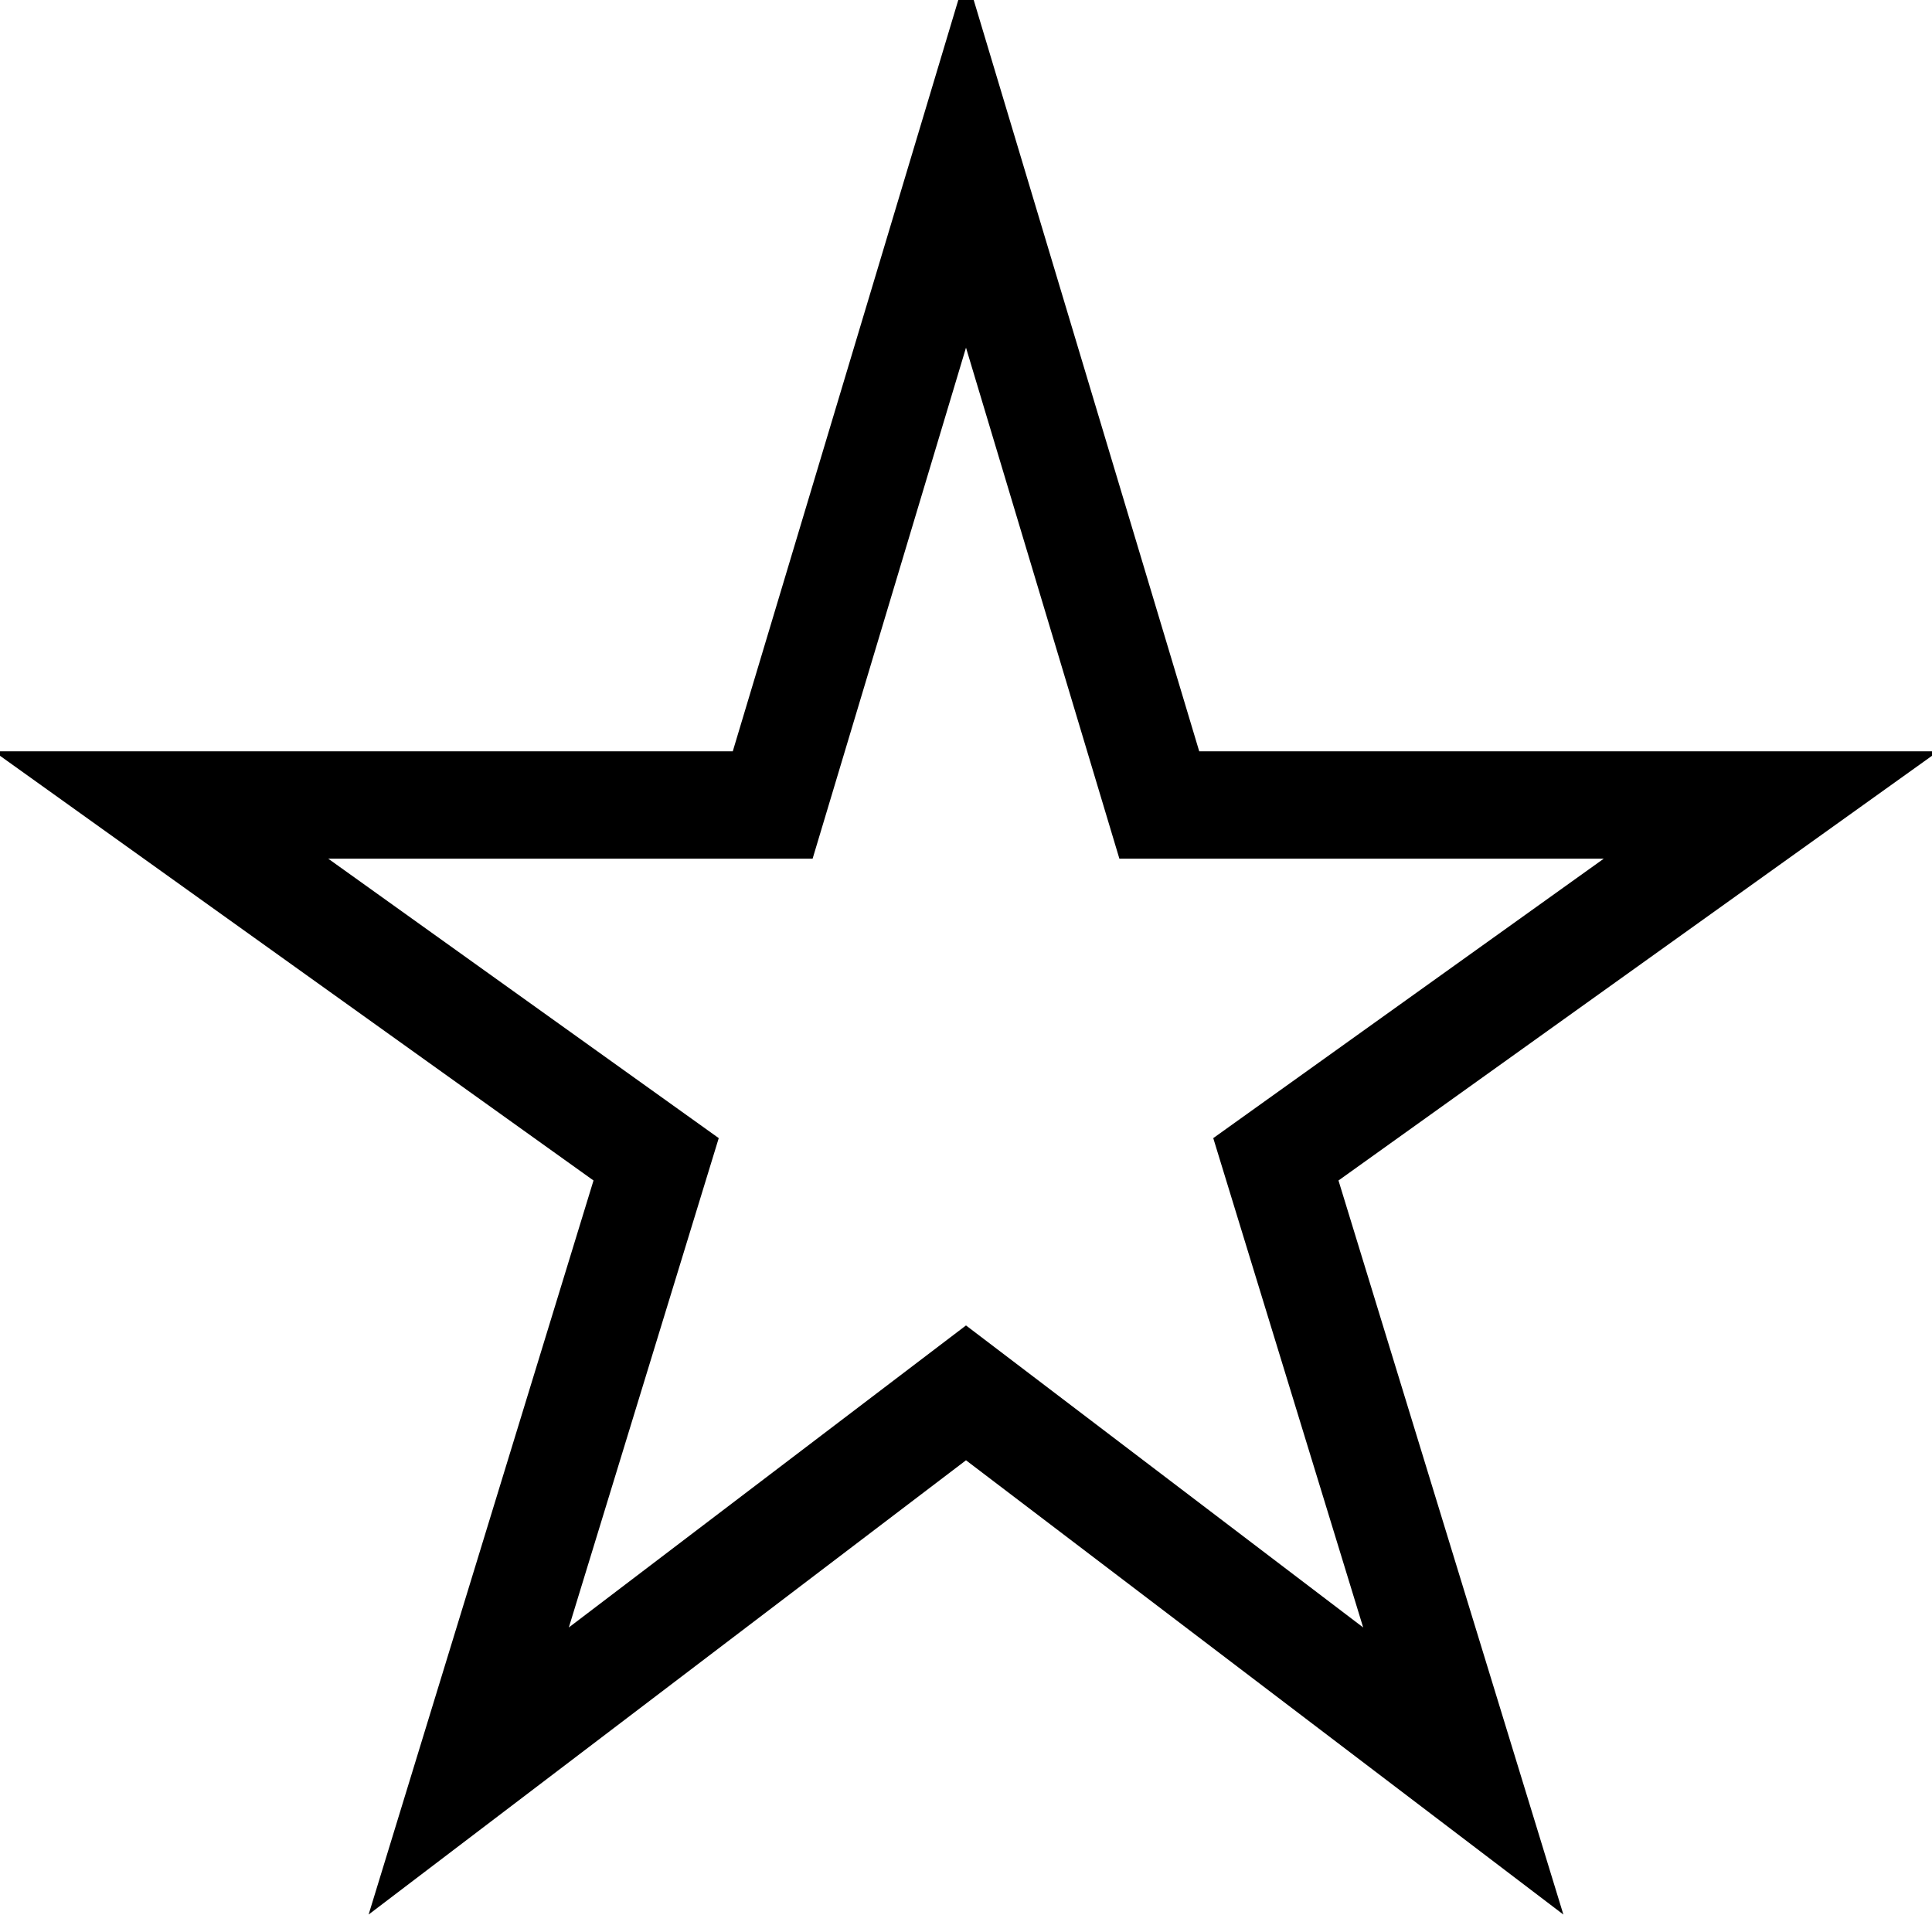 <svg xmlns="http://www.w3.org/2000/svg" width="18px" height="18px" viewBox="0 0 18 18" version="1.1">
    <g id="surface1">
        <path stroke="currentColor" fillRule="nonzero" fill="none" fillOpacity="1" strokeWidth="1.5"
            d="M 4.367 16.5 L 6.113 10.801 L 1.5 7.5 L 7.199 7.5 L 9 1.5 L 10.801 7.5 L 16.5 7.5 L 11.887 10.801 L 13.633 16.5 L 9 12.977 Z M 4.367 16.5 " />
    </g>
</svg>